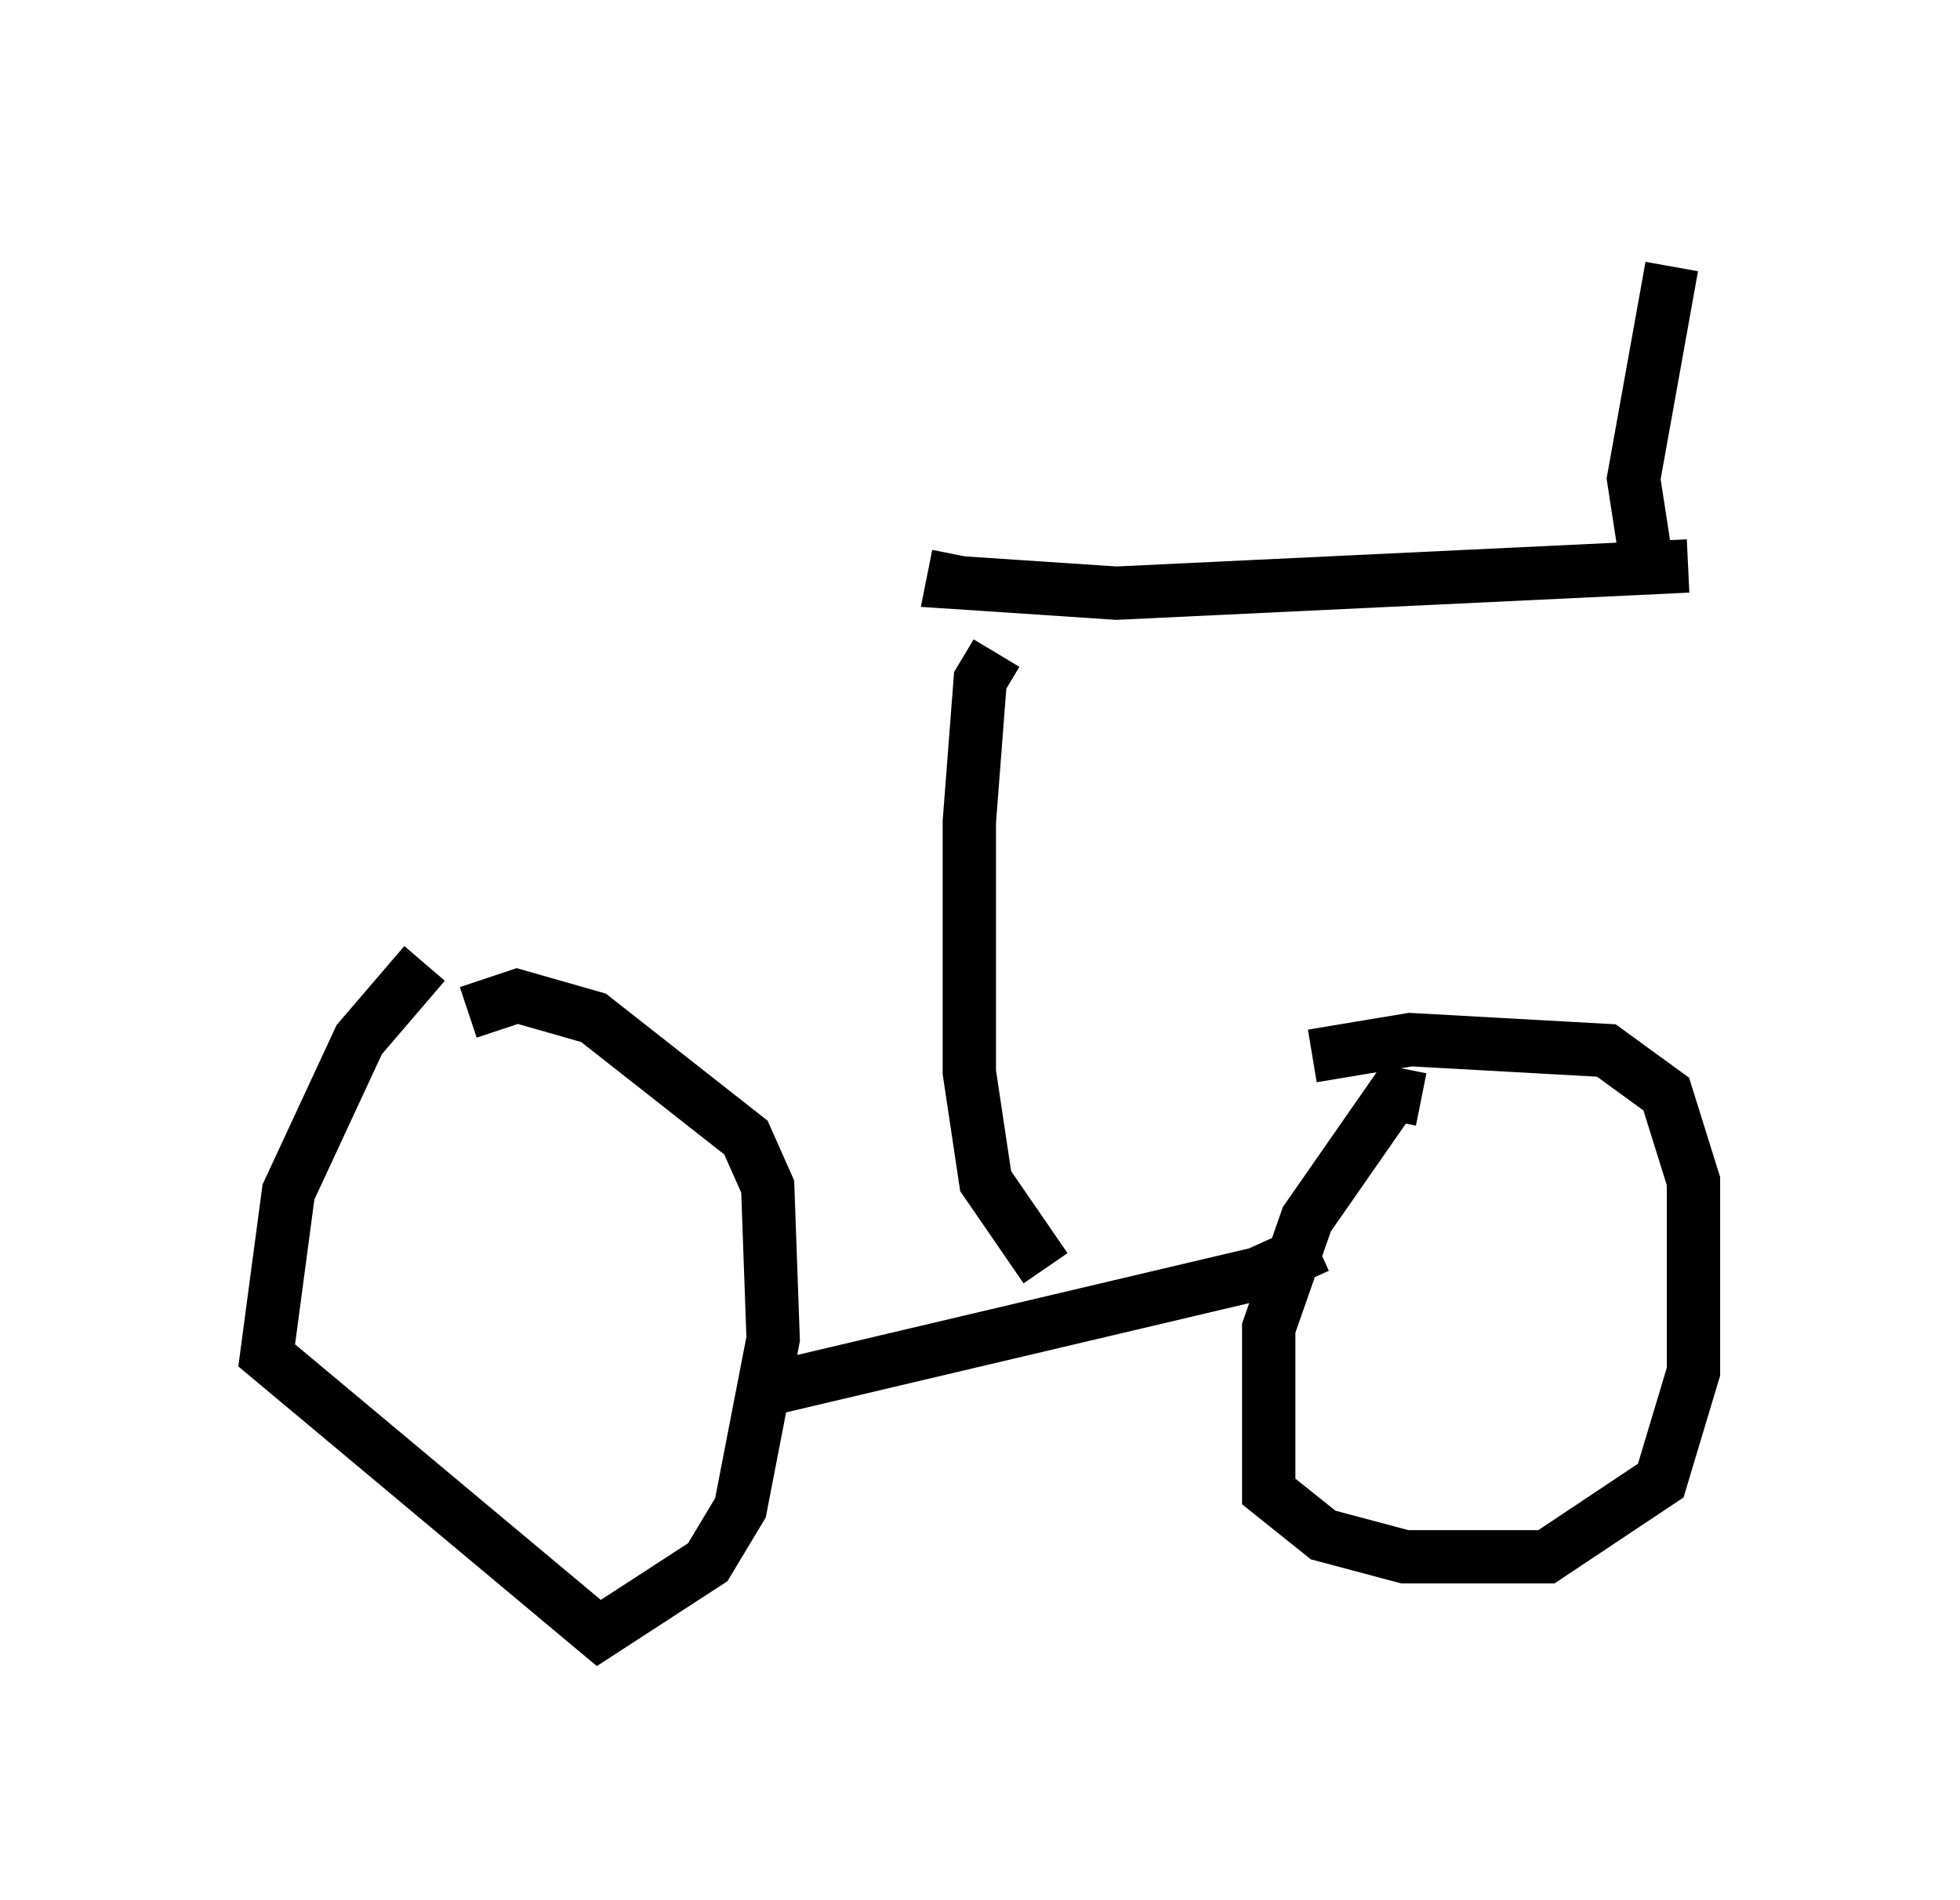 <?xml version="1.0" encoding="utf-8" ?>
<svg baseProfile="full" height="35.623" version="1.1" width="36.746" xmlns="http://www.w3.org/2000/svg" xmlns:ev="http://www.w3.org/2001/xml-events" xmlns:xlink="http://www.w3.org/1999/xlink"><defs /><rect fill="white" height="35.623" width="36.746" x="0" y="0" /><path d="M8.879, 17.658 m-0.919, 0.408 l-1.225, 1.429 -1.327, 2.858 l-0.408, 3.063 6.227, 5.206 l2.042, -1.327 0.613, -1.021 l0.613, -3.165 -0.102, -2.858 l-0.408, -0.919 -2.858, -2.246 l-1.429, -0.408 -0.919, 0.306 m17.865, 1.633 l-0.51, -0.102 -1.633, 2.348 l-0.715, 2.042 0.0, 3.063 l1.021, 0.817 1.531, 0.408 l2.654, 0.0 2.144, -1.429 l0.613, -2.042 0.0, -3.573 l-0.51, -1.633 -1.123, -0.817 l-3.675, -0.204 -1.838, 0.306 m-10.106, 6.227 l9.086, -2.144 1.123, -0.51 m-5.104, 0.408 l-1.123, -1.633 -0.306, -2.042 l0.0, -4.696 0.204, -2.654 l0.306, -0.51 m-0.715, -1.838 l-0.102, 0.51 3.063, 0.204 l10.719, -0.51 m-0.306, -5.615 l-0.715, 3.981 0.204, 1.327 " fill="none" stroke="black" stroke-width="1" /></svg>